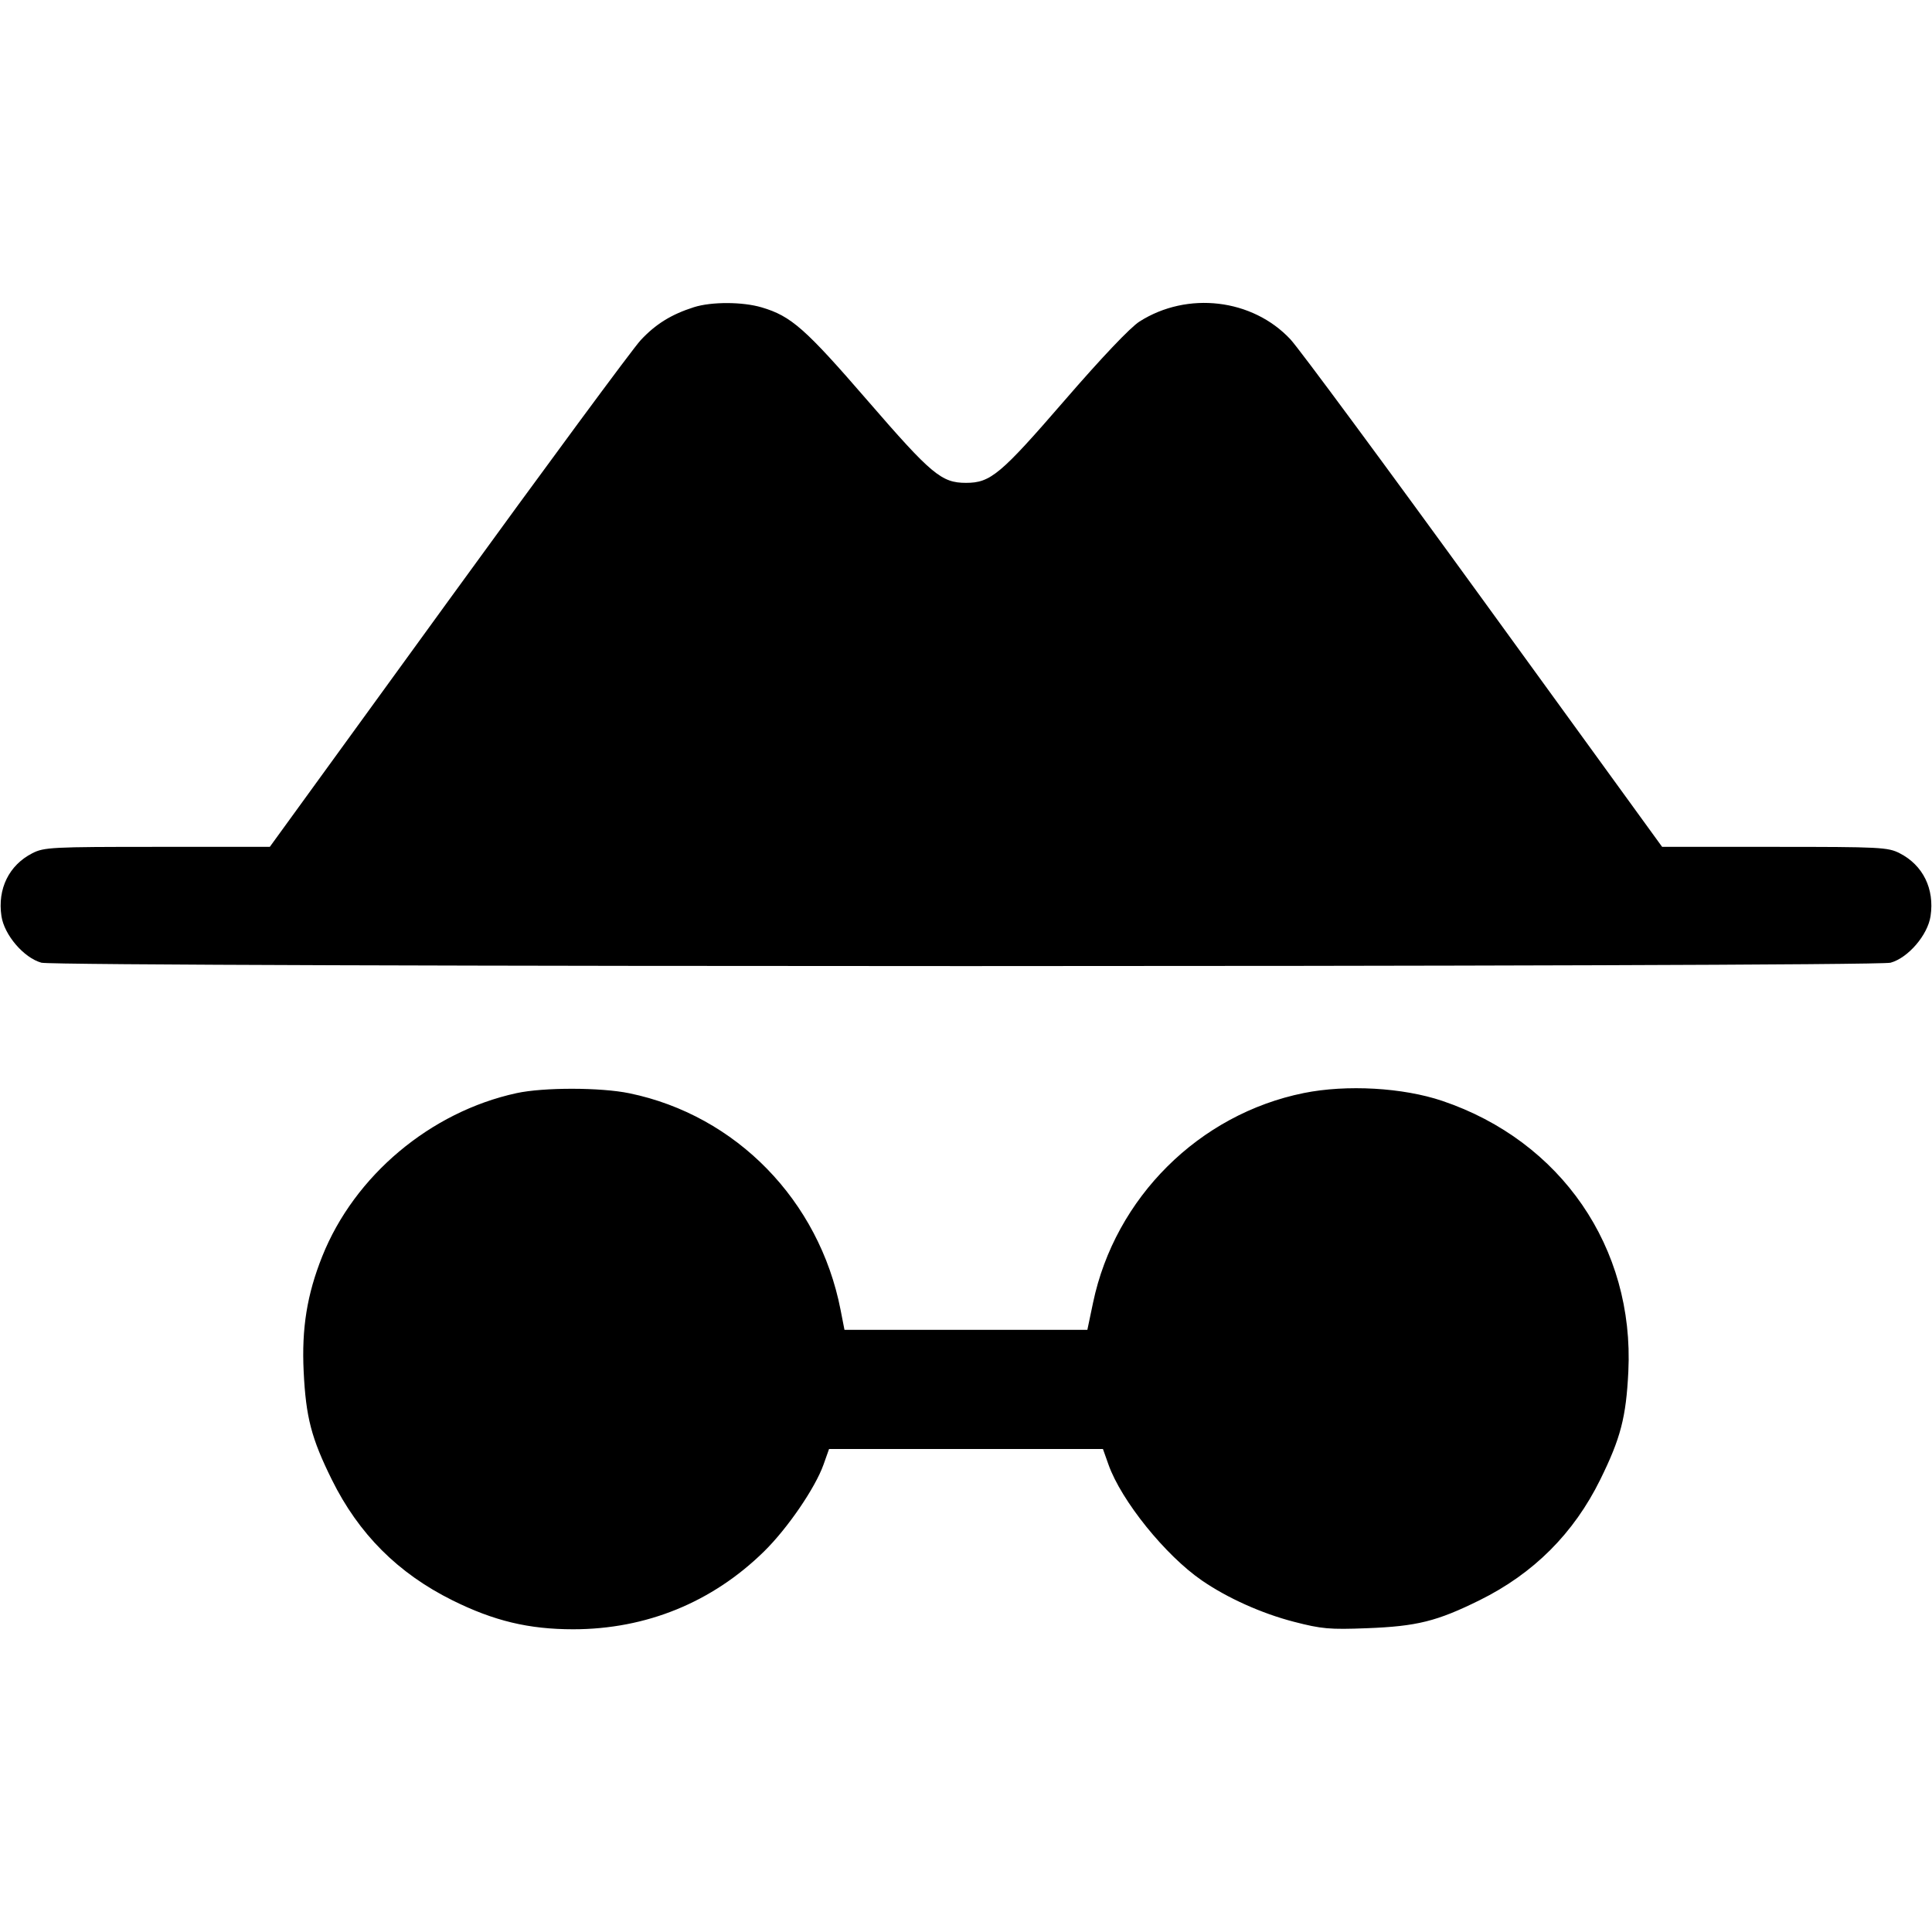 <svg fill="currentColor" viewBox="0 0 256 256" xmlns="http://www.w3.org/2000/svg"><path d="M91.947 40.705 C 88.962 41.651,86.860 42.954,84.888 45.080 C 83.833 46.216,72.345 61.787,59.360 79.680 L 35.751 112.213 20.845 112.213 C 6.852 112.213,5.838 112.265,4.290 113.055 C 1.194 114.634,-0.351 117.775,0.191 121.389 C 0.568 123.899,3.156 126.916,5.488 127.564 C 7.638 128.161,248.362 128.161,250.512 127.564 C 252.844 126.916,255.432 123.899,255.809 121.389 C 256.351 117.775,254.806 114.634,251.710 113.055 C 250.162 112.265,249.148 112.213,235.150 112.213 L 220.240 112.213 196.637 79.680 C 183.656 61.787,172.112 46.163,170.985 44.960 C 165.946 39.581,157.345 38.566,150.995 42.601 C 149.772 43.378,145.997 47.354,141.005 53.124 C 132.567 62.875,131.243 63.981,128.000 63.981 C 124.757 63.981,123.433 62.875,114.995 53.124 C 106.685 43.520,104.836 41.890,100.936 40.732 C 98.397 39.978,94.279 39.965,91.947 40.705 M68.441 144.847 C 57.023 147.331,46.971 155.777,42.698 166.475 C 40.682 171.523,39.958 176.014,40.237 181.735 C 40.534 187.804,41.255 190.574,43.964 196.053 C 47.526 203.256,52.732 208.466,59.947 212.050 C 65.441 214.779,70.062 215.887,75.947 215.887 C 85.617 215.887,94.367 212.321,101.237 205.579 C 104.346 202.529,108.019 197.165,109.118 194.072 L 109.854 192.000 128.000 192.000 L 146.146 192.000 146.882 194.072 C 148.581 198.854,154.414 206.090,159.255 209.421 C 162.641 211.751,167.189 213.792,171.442 214.892 C 175.131 215.845,176.167 215.937,181.120 215.747 C 187.749 215.493,190.385 214.838,196.053 212.038 C 203.204 208.506,208.533 203.179,212.044 196.053 C 214.747 190.565,215.467 187.795,215.763 181.735 C 216.565 165.315,206.864 151.199,191.120 145.876 C 185.900 144.111,178.441 143.686,172.769 144.831 C 158.884 147.632,147.756 158.696,144.838 172.602 L 144.080 176.213 127.989 176.213 L 111.898 176.213 111.377 173.547 C 108.550 159.070,97.541 147.785,83.398 144.864 C 79.582 144.076,72.024 144.067,68.441 144.847 " stroke="none" fill-rule="evenodd"></path></svg>